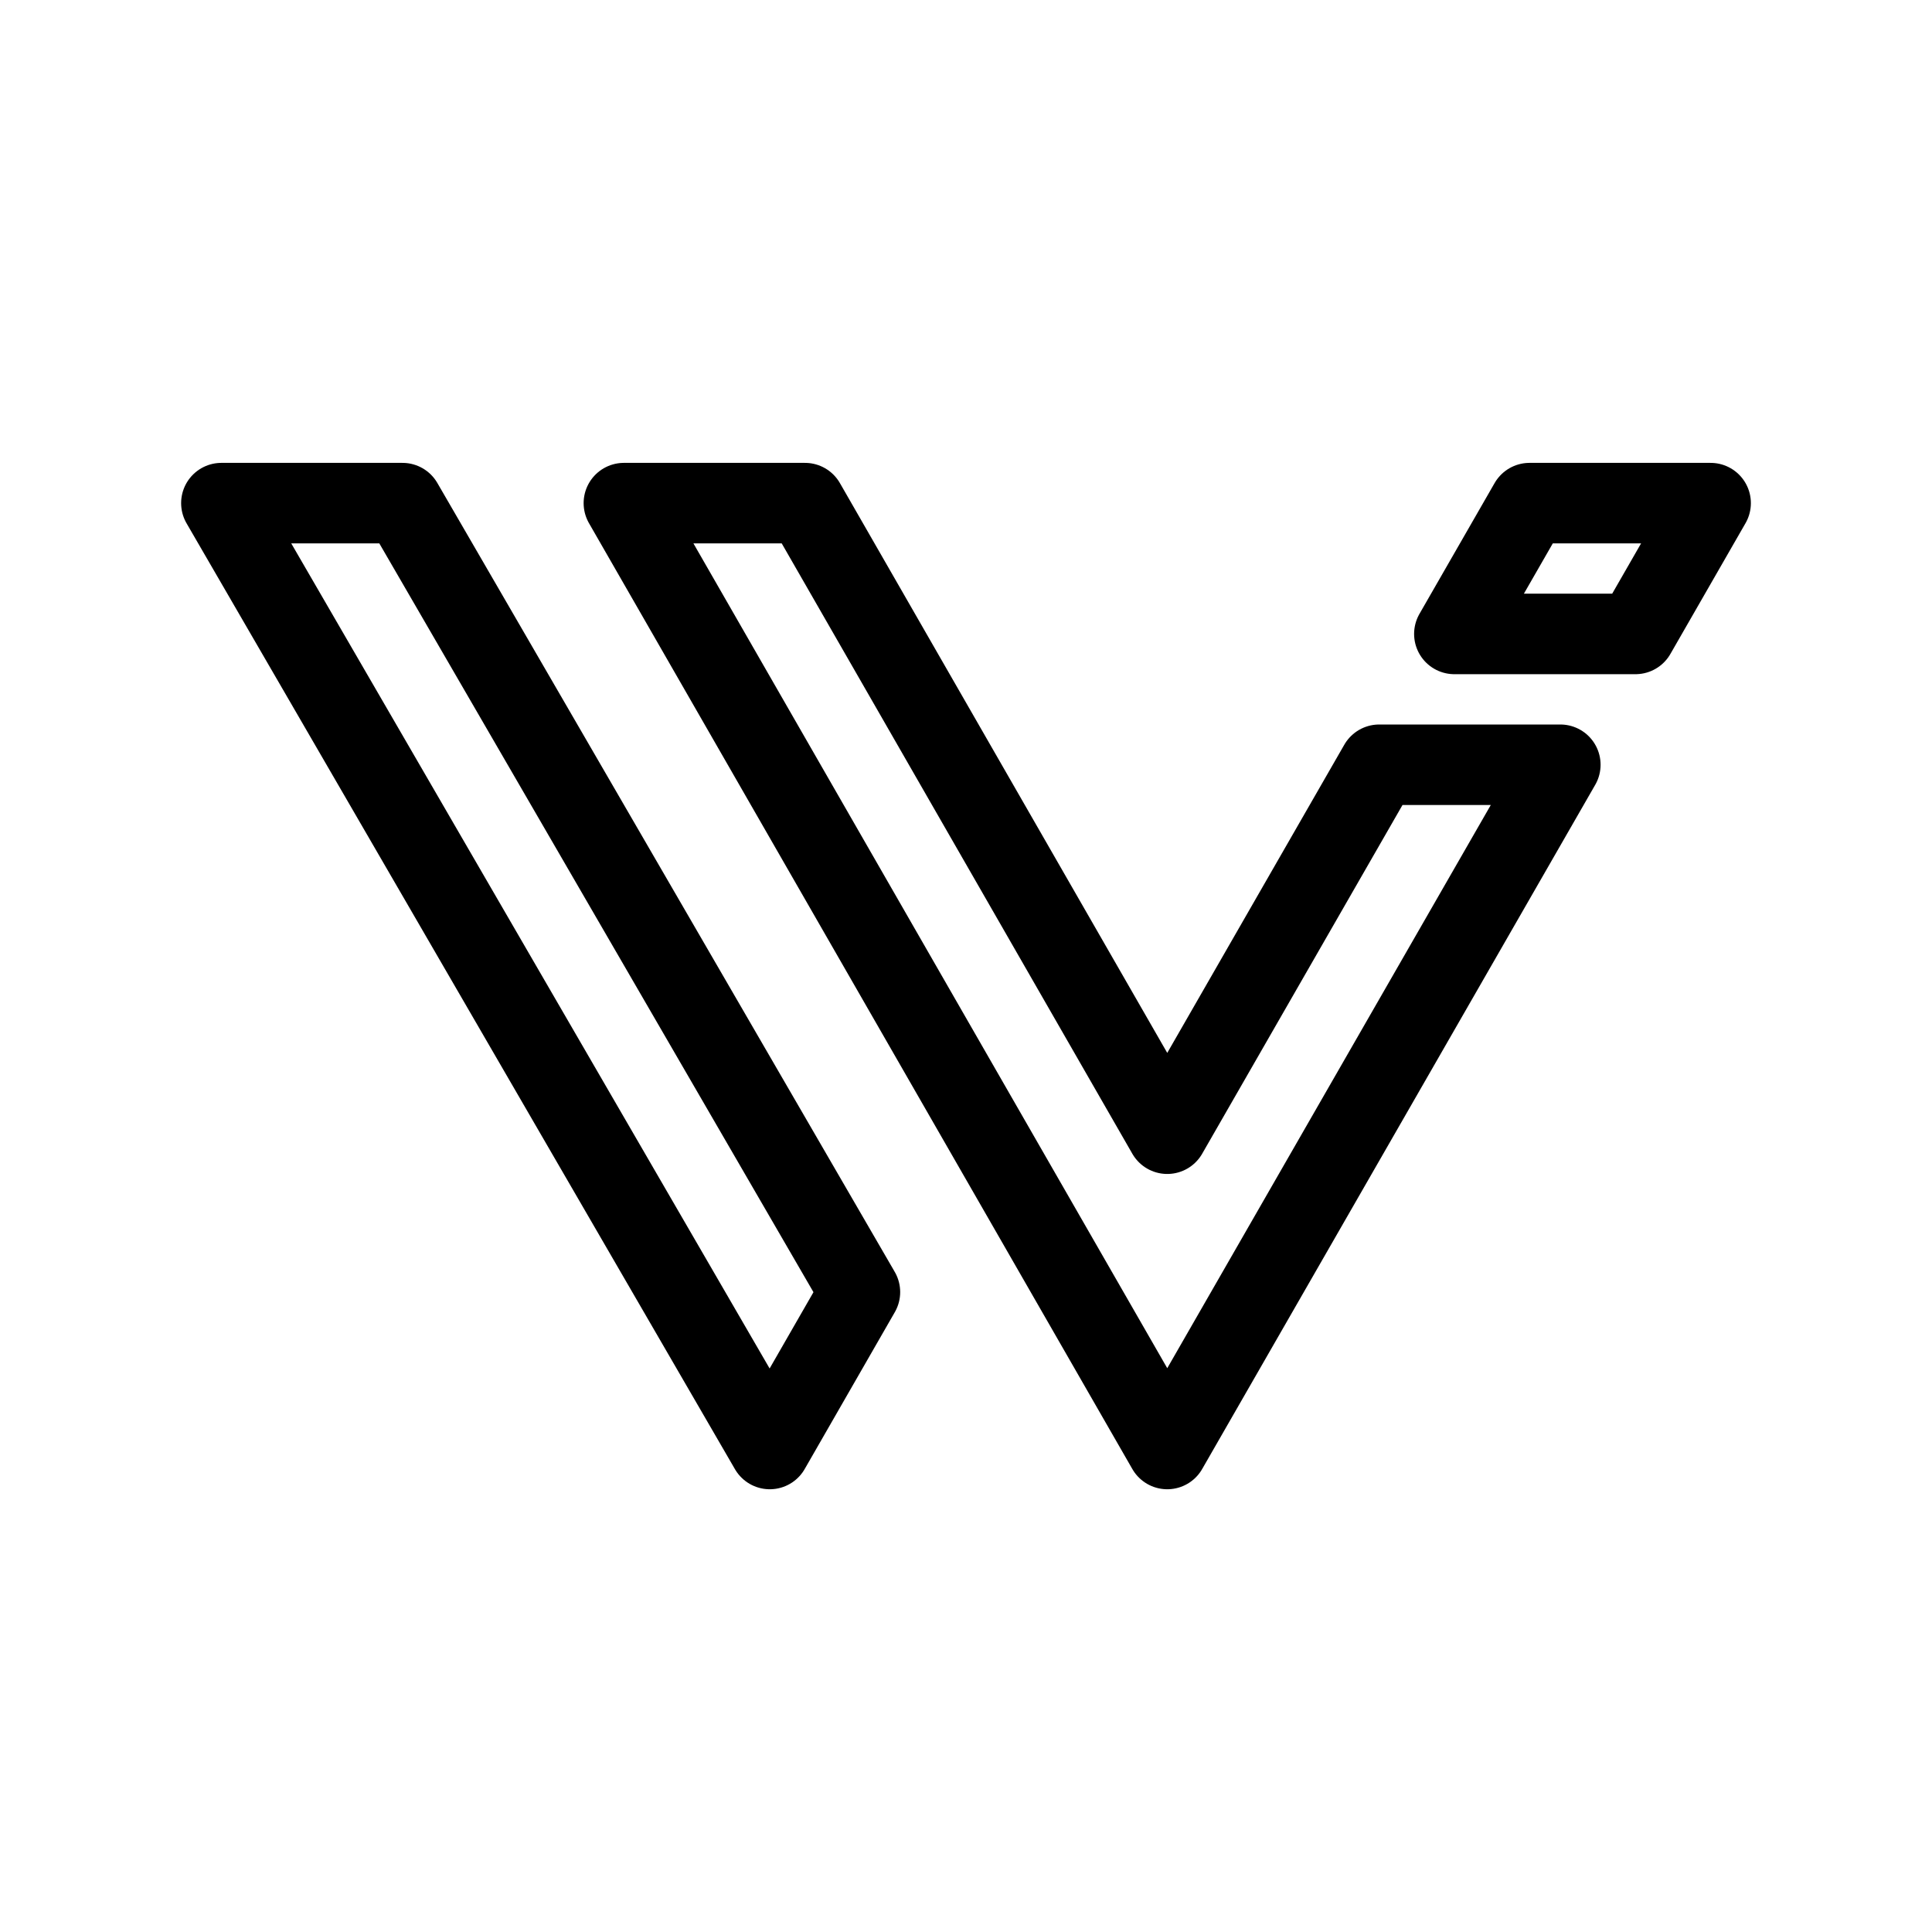 <svg xmlns="http://www.w3.org/2000/svg" width="192" height="192" fill="none" viewBox="0 0 192 192">
  <path stroke="#000" stroke-linecap="round" stroke-linejoin="round" stroke-width="8" d="M40 50H22l54.5 94 8.959-15.594L40 50Zm40 0H62l54 94 39.064-68h-18L116 112.667 80 50Zm90 0h-18l-7.468 13h18L170 50Z"/>
</svg>
